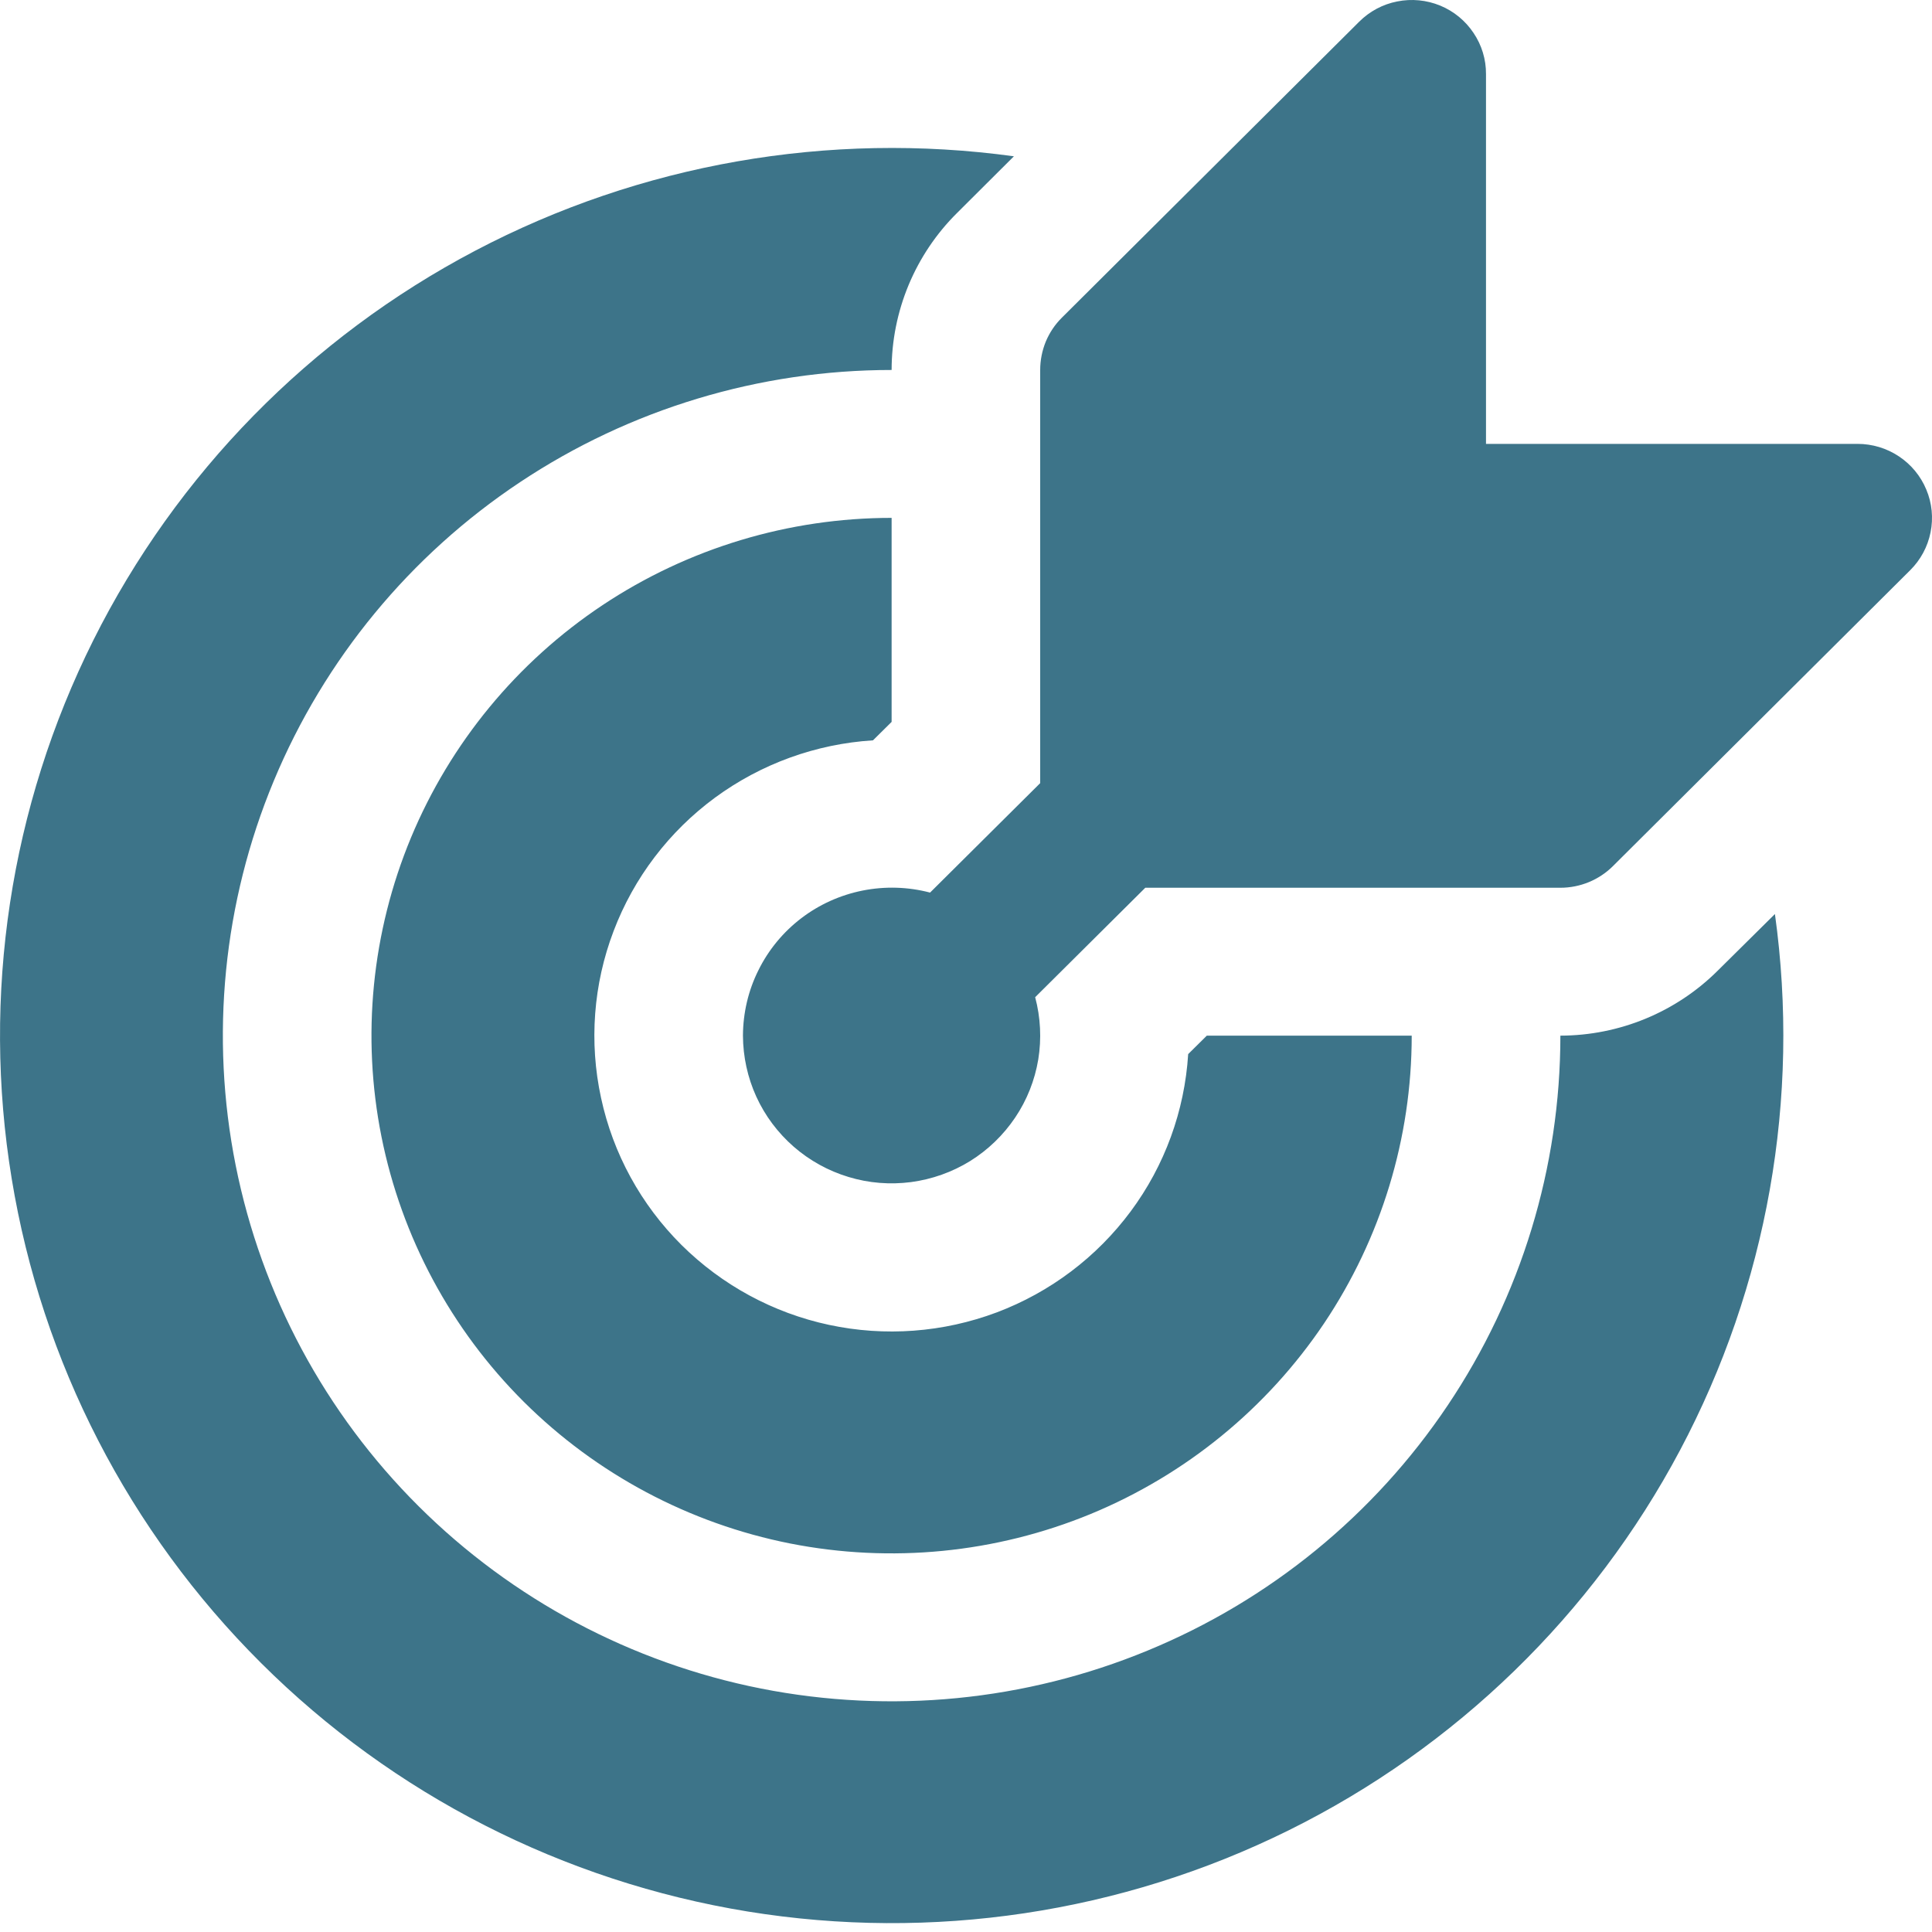 <svg width="20" height="20" viewBox="0 0 20 20" fill="none" xmlns="http://www.w3.org/2000/svg">
<path d="M15.383 0.767C15.384 0.615 15.339 0.467 15.254 0.341C15.17 0.215 15.05 0.116 14.909 0.058C14.768 0 14.613 -0.015 14.464 0.015C14.314 0.044 14.177 0.118 14.07 0.225L10.993 3.288C10.921 3.359 10.865 3.443 10.826 3.536C10.788 3.629 10.768 3.729 10.768 3.83V8.107L9.628 9.24C9.4 9.18 9.161 9.173 8.93 9.219C8.699 9.265 8.481 9.363 8.294 9.506C8.107 9.649 7.955 9.833 7.851 10.044C7.746 10.254 7.692 10.486 7.691 10.721C7.692 10.939 7.739 11.154 7.829 11.352C7.92 11.551 8.052 11.727 8.217 11.871C8.381 12.014 8.575 12.121 8.784 12.184C8.994 12.248 9.214 12.265 9.431 12.237C9.648 12.208 9.857 12.134 10.043 12.019C10.228 11.904 10.387 11.75 10.509 11.569C10.631 11.388 10.712 11.183 10.748 10.968C10.783 10.753 10.772 10.533 10.716 10.323L11.856 9.19H16.153C16.254 9.19 16.354 9.17 16.447 9.132C16.541 9.093 16.626 9.037 16.697 8.966L19.774 5.903C19.882 5.796 19.955 5.66 19.985 5.511C20.015 5.362 20 5.208 19.941 5.068C19.883 4.928 19.784 4.808 19.657 4.724C19.531 4.64 19.382 4.595 19.229 4.595H15.383V0.767ZM18.374 9.462C18.639 11.369 18.295 13.31 17.392 15.012C16.488 16.714 15.071 18.091 13.339 18.948C11.607 19.805 9.649 20.098 7.741 19.788C5.832 19.477 4.07 18.578 2.703 17.216C1.336 15.855 0.432 14.101 0.121 12.201C-0.191 10.301 0.105 8.352 0.966 6.628C1.827 4.905 3.21 3.494 4.92 2.595C6.63 1.696 8.58 1.355 10.496 1.618L9.907 2.205C9.692 2.418 9.522 2.672 9.406 2.95C9.29 3.229 9.23 3.528 9.23 3.83C7.861 3.83 6.522 4.234 5.384 4.991C4.245 5.748 3.358 6.825 2.834 8.084C2.31 9.343 2.173 10.729 2.44 12.065C2.707 13.402 3.366 14.63 4.335 15.594C5.303 16.557 6.536 17.214 7.879 17.48C9.222 17.745 10.614 17.609 11.879 17.087C13.144 16.566 14.225 15.683 14.986 14.549C15.747 13.416 16.153 12.084 16.153 10.721C16.764 10.72 17.351 10.478 17.783 10.047L18.374 9.462ZM9.23 5.361C8.165 5.361 7.124 5.675 6.238 6.264C5.353 6.853 4.663 7.69 4.255 8.67C3.848 9.649 3.741 10.727 3.949 11.767C4.157 12.806 4.669 13.761 5.422 14.511C6.175 15.26 7.135 15.771 8.179 15.978C9.224 16.184 10.306 16.078 11.29 15.673C12.274 15.267 13.115 14.58 13.707 13.699C14.298 12.817 14.614 11.781 14.614 10.721H12.493L12.3 10.912C12.263 11.501 12.057 12.066 11.705 12.54C11.353 13.014 10.872 13.377 10.318 13.586C9.764 13.794 9.161 13.839 8.582 13.715C8.003 13.591 7.473 13.303 7.054 12.887C6.635 12.47 6.346 11.942 6.222 11.365C6.097 10.789 6.142 10.189 6.352 9.638C6.561 9.087 6.926 8.607 7.402 8.257C7.879 7.907 8.446 7.701 9.037 7.664L9.23 7.473V5.361Z" fill="#3D7489"/>
</svg>
